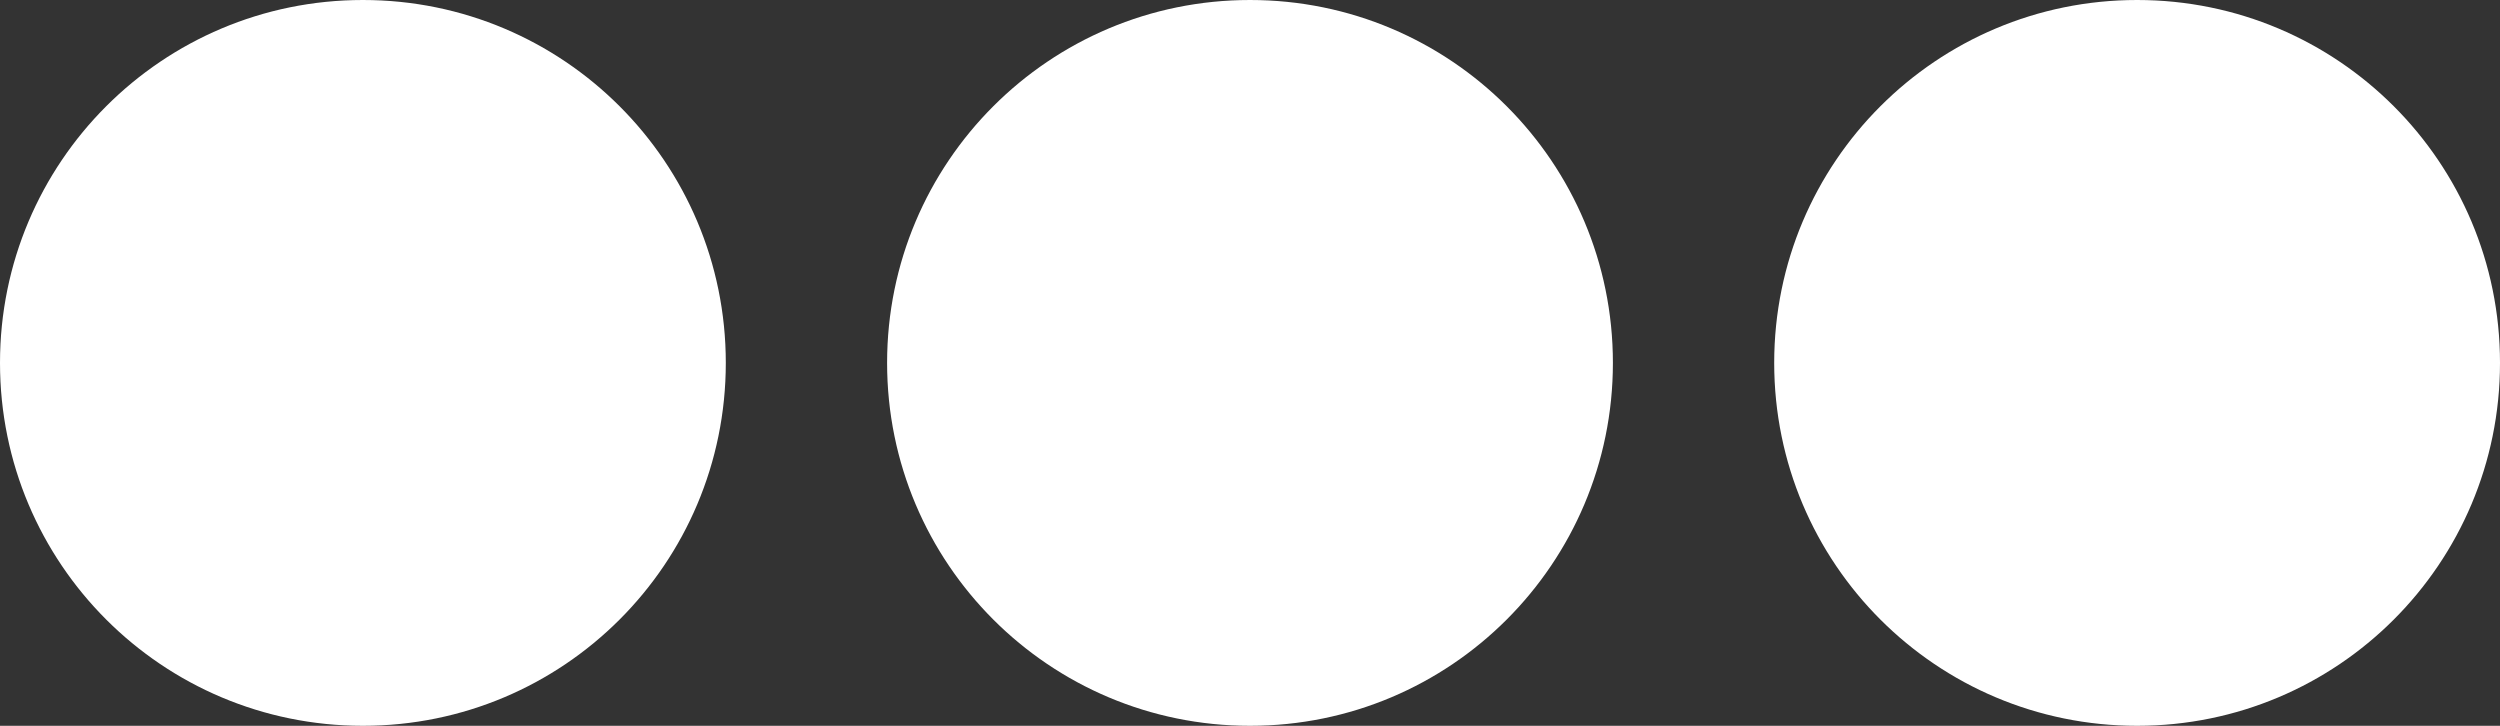 <?xml version="1.0" encoding="UTF-8"?>
<svg width="496px" height="144px" viewBox="0 0 496 144" version="1.1" xmlns="http://www.w3.org/2000/svg" xmlns:xlink="http://www.w3.org/1999/xlink">
    <rect x="0" y="0" width="496" height="144" fill="#333333" stroke="none"/>
    <!-- Generator: Sketch 56.3 (81716) - https://sketch.com -->
    <title>ellipsis-h-solid</title>
    <desc>Created with Sketch.</desc>
    <g id="Page-1" stroke="none" stroke-width="1" fill="none" fill-rule="evenodd">
        <g id="ellipsis-h-solid" fill="#FFFFFF" fill-rule="nonzero">
            <path d="M320,72 C320,111.8 287.8,144 248,144 C208.2,144 176,111.8 176,72 C176,32.2 208.2,0 248,0 C287.8,0 320,32.2 320,72 Z M424,0 C384.2,0 352,32.2 352,72 C352,111.8 384.2,144 424,144 C463.8,144 496,111.8 496,72 C496,32.2 463.8,0 424,0 Z M72,0 C32.2,0 0,32.2 0,72 C0,111.8 32.2,144 72,144 C111.8,144 144,111.8 144,72 C144,32.2 111.8,0 72,0 Z" id="Shape"></path>
        </g>
    </g>
</svg>